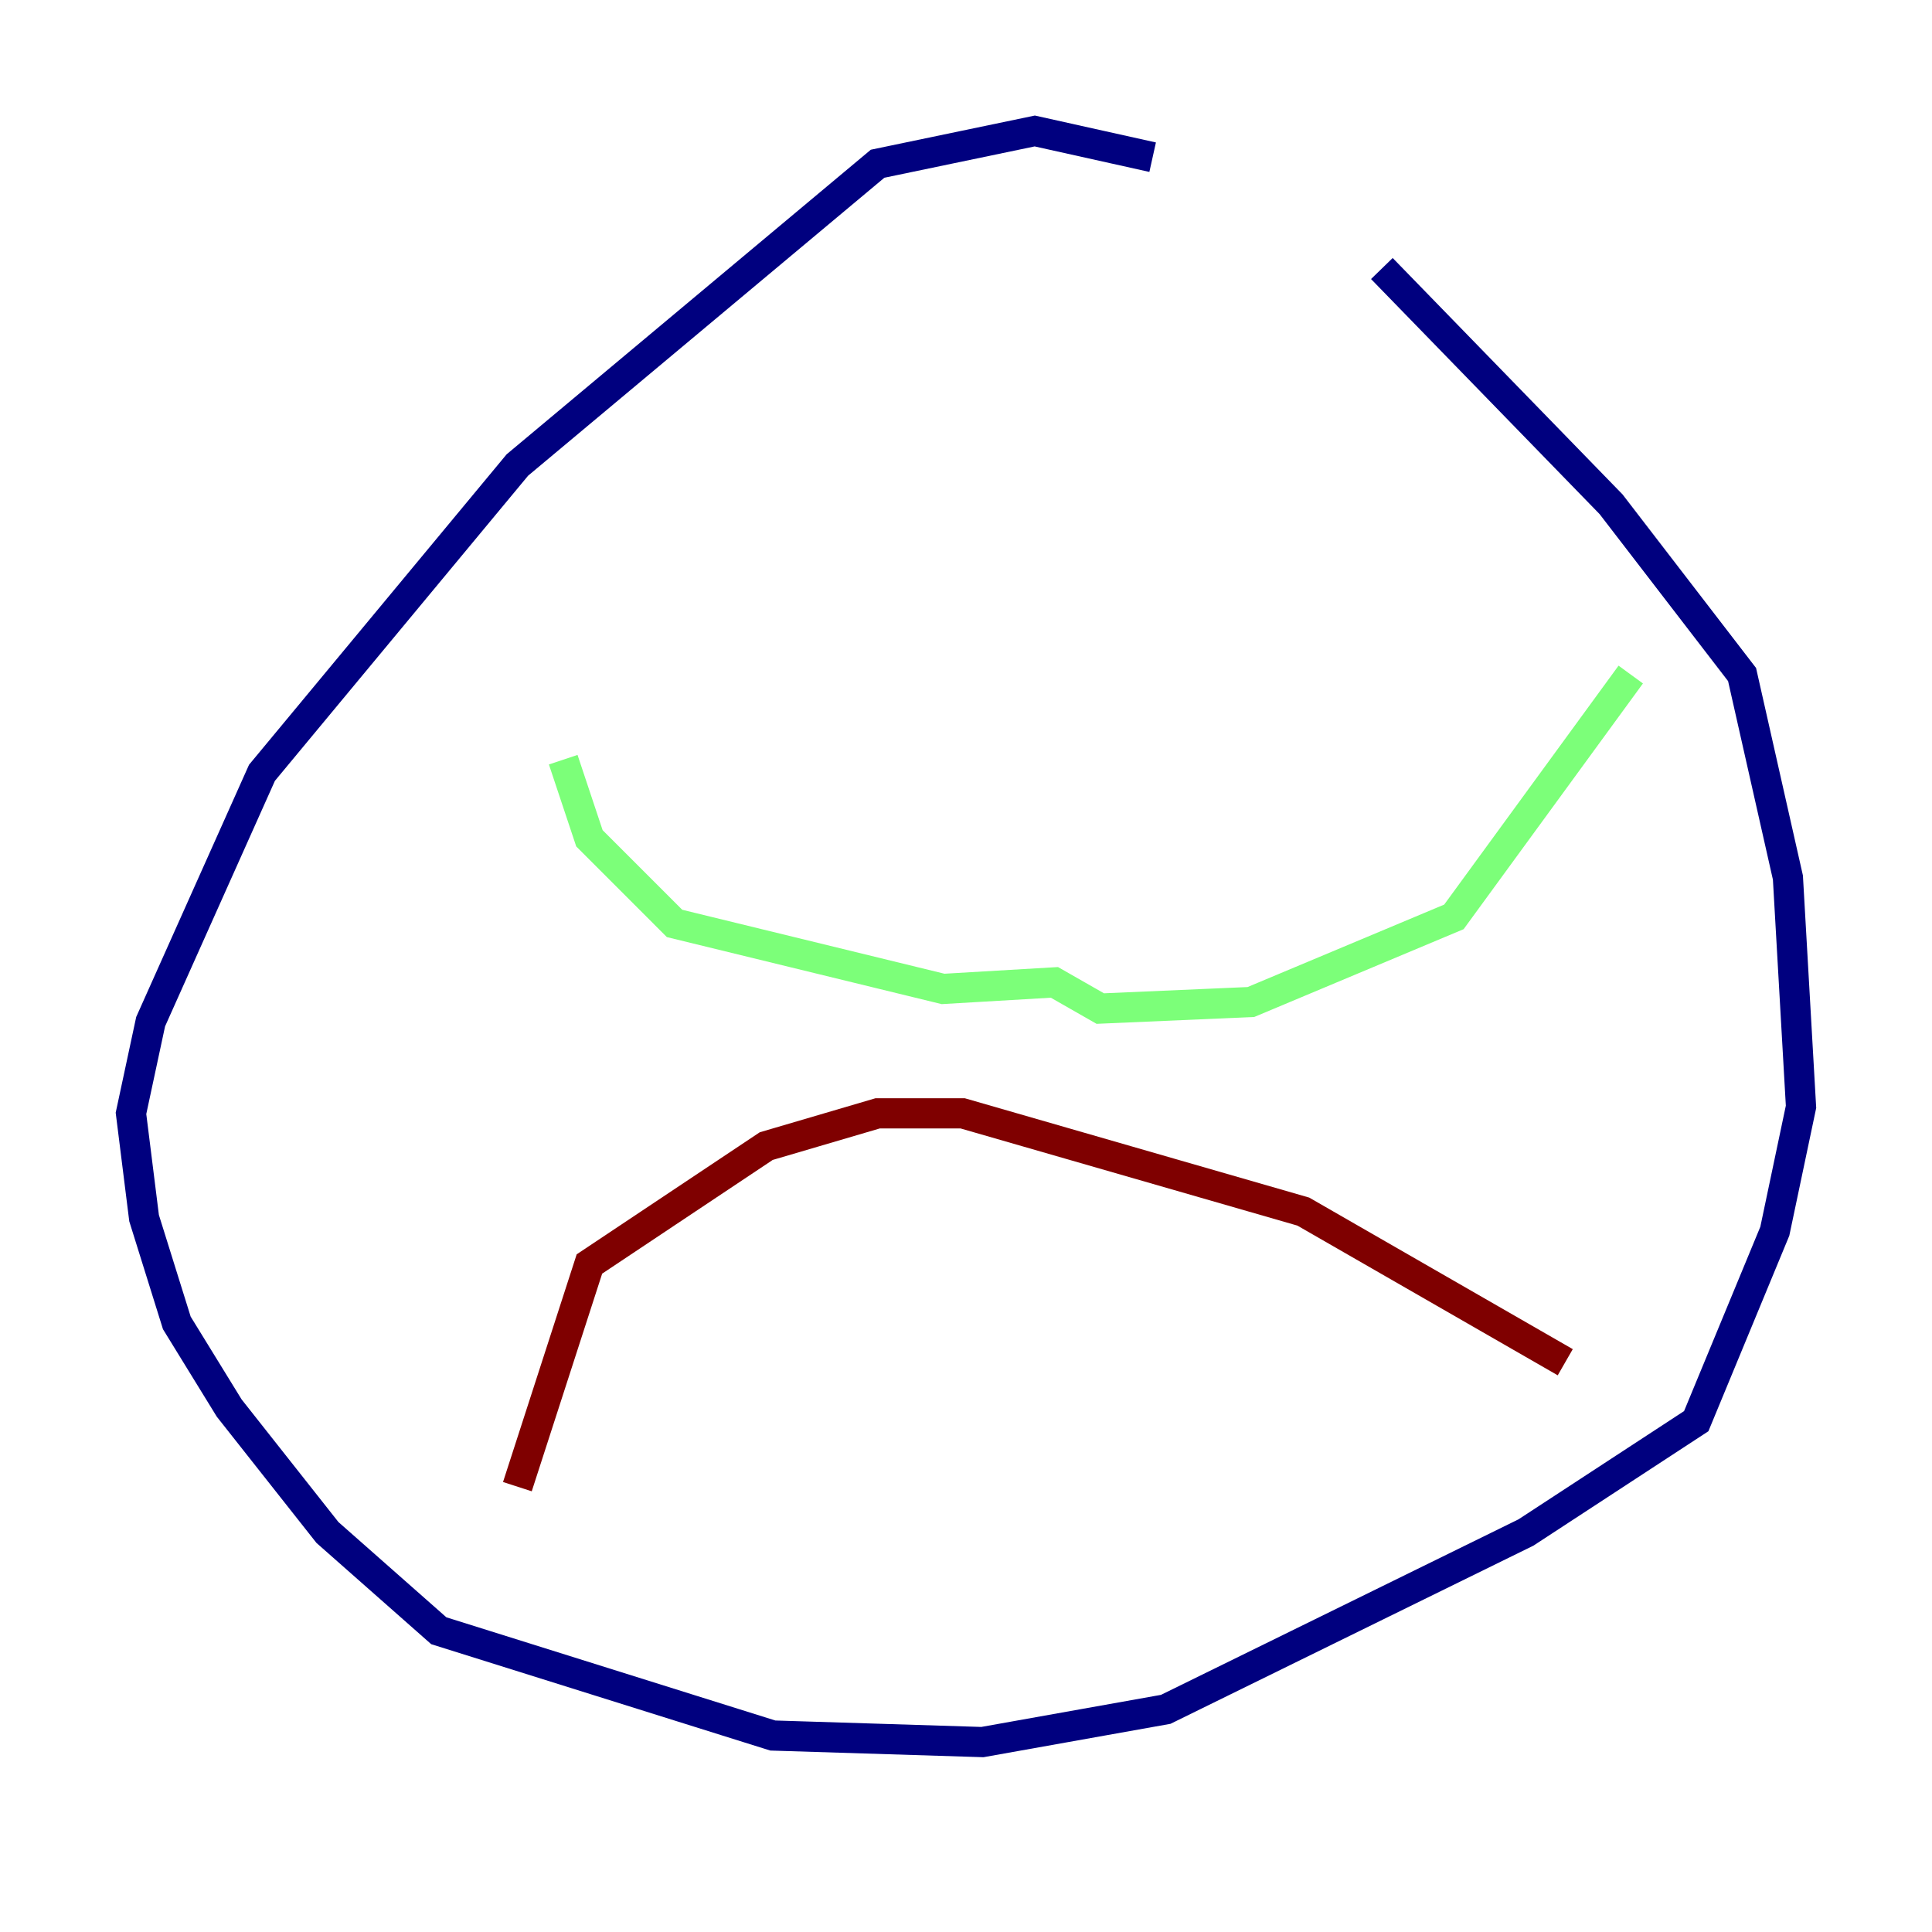 <?xml version="1.0" encoding="utf-8" ?>
<svg baseProfile="tiny" height="128" version="1.2" viewBox="0,0,128,128" width="128" xmlns="http://www.w3.org/2000/svg" xmlns:ev="http://www.w3.org/2001/xml-events" xmlns:xlink="http://www.w3.org/1999/xlink"><defs /><polyline fill="none" points="76.366,10.414 68.556,8.678 58.142,10.848 34.278,30.807 17.356,51.2 9.98,67.688 8.678,73.763 9.546,80.705 11.715,87.647 15.186,93.288 21.695,101.532 29.071,108.041 51.2,114.983 65.085,115.417 77.234,113.248 101.098,101.532 112.38,94.156 117.586,81.573 119.322,73.329 118.454,58.142 115.417,44.691 106.739,33.41 91.552,17.79" stroke="#00007f" stroke-width="2" /><polyline fill="none" points="37.315,50.332 39.051,55.539 44.691,61.18 62.481,65.519 69.858,65.085 72.895,66.82 82.875,66.386 96.325,60.746 108.041,44.691" stroke="#7cff79" stroke-width="2" /><polyline fill="none" points="34.278,98.495 39.051,83.742 50.766,75.932 58.142,73.763 63.783,73.763 86.346,80.271 103.702,90.251" stroke="#7f0000" stroke-width="2" /></svg>